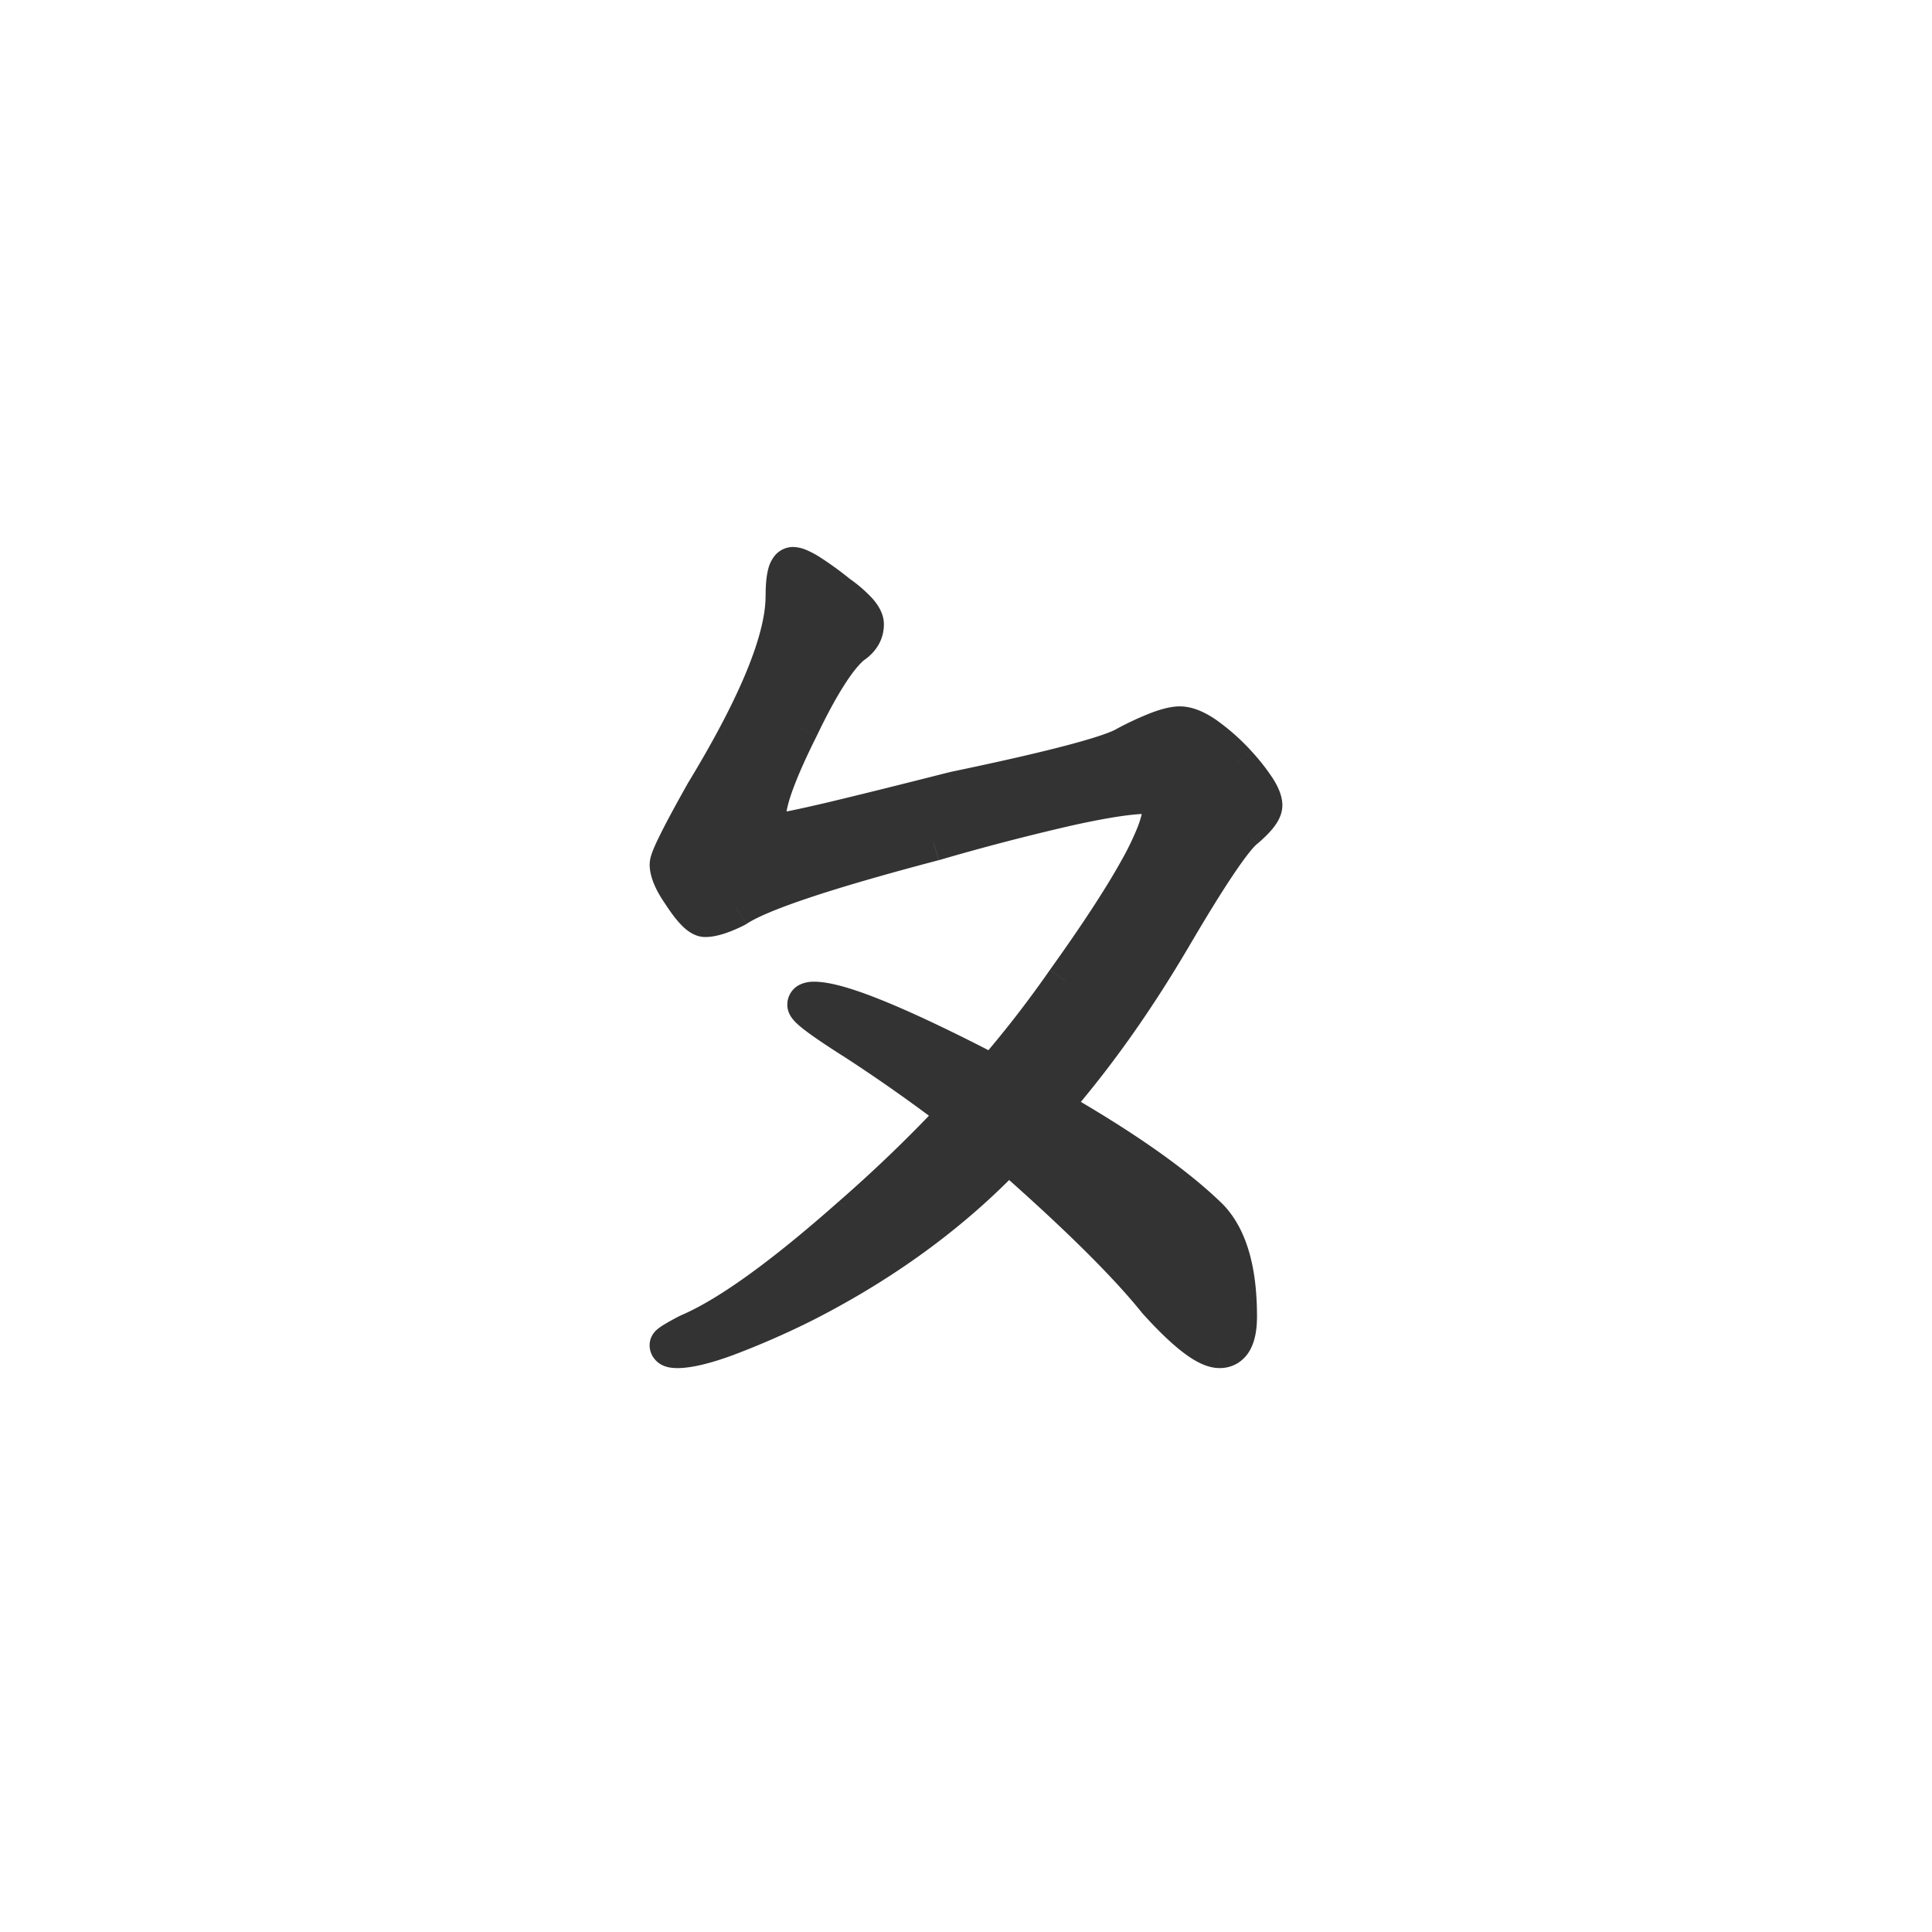 <svg xmlns="http://www.w3.org/2000/svg" width="50" height="50" fill="none"><path fill="#333" d="M20.523 14.656c.172 0 .563.242 1.172.727.453.328.68.586.68.773 0 .219-.11.399-.328.54-.375.312-.828 1.023-1.36 2.132-.562 1.125-.843 1.89-.843 2.297 0 .266.125.398.375.398.218 0 1.71-.351 4.476-1.054 2.547-.532 4.032-.922 4.453-1.172.657-.344 1.118-.516 1.383-.516.36 0 .852.328 1.477.985.453.5.68.859.68 1.078 0 .14-.157.343-.47.61-.312.25-.952 1.202-1.921 2.858-.969 1.641-2 3.086-3.094 4.336 1.86 1.063 3.227 2.024 4.102 2.883.484.516.726 1.36.726 2.532 0 .562-.156.843-.468.843-.329 0-.868-.414-1.618-1.242-.75-.937-1.992-2.172-3.726-3.703l-.14-.094-.095.094c-1.422 1.469-3.14 2.719-5.156 3.75-1.625.797-2.726 1.195-3.305 1.195-.14 0-.21-.031-.21-.093 0-.032.164-.133.492-.305 1.03-.438 2.445-1.453 4.242-3.047a37.11 37.11 0 0 0 2.742-2.648 42.465 42.465 0 0 0-2.695-1.899c-.813-.516-1.219-.82-1.219-.914 0-.063.063-.094.188-.094.656 0 2.203.633 4.64 1.899a28.774 28.774 0 0 0 1.875-2.414c1.656-2.313 2.485-3.797 2.485-4.453 0-.25-.125-.375-.375-.375-.844 0-2.688.406-5.532 1.218-2.797.735-4.5 1.305-5.11 1.711-.343.172-.608.258-.796.258-.14 0-.352-.219-.633-.656-.203-.297-.305-.54-.305-.727 0-.14.313-.765.938-1.875 1.375-2.265 2.063-3.953 2.063-5.062 0-.516.07-.774.21-.774Z"/><path fill="#333" d="m21.695 15.383-.31.391.008.007.01.007.292-.405Zm.352 1.312-.27-.42-.027.016-.023.02.32.384Zm-1.36 2.133.448.224.003-.008-.45-.216Zm4.008 1.64-.102-.489-.01.003-.01.002.122.485Zm4.453-1.171-.232-.443-.011.006-.012.007.255.43Zm2.86.469.37-.336-.008-.01-.362.346Zm.21 1.687.313.39.006-.004.006-.005-.324-.38Zm-1.921 2.86.43.254.002-.002-.432-.253Zm-3.094 4.335-.376-.329-.403.46.531.304.248-.435Zm4.102 2.883.364-.342-.007-.007-.007-.008-.35.357Zm-1.36 2.133-.39.312.01.012.01.012.37-.336Zm-3.726-3.703.33-.375-.025-.022-.028-.02-.277.417Zm-.14-.094.276-.416-.34-.227-.29.29.353.353Zm-.095.094-.353-.354-.006.006.36.348Zm-5.156 3.75.22.449.008-.004-.228-.445Zm-3.023.797-.196-.46-.018.008-.018.009.232.443Zm4.242-3.047-.33-.376-.002.002.332.374Zm2.742-2.648.366.34.377-.405-.44-.334-.303.398Zm-2.695-1.899.27-.42-.002-.002-.268.422Zm3.61.89-.231.444.35.183.259-.3-.379-.326Zm1.874-2.413-.406-.292-.005.007.411.285Zm-3.422-3.61.127.484.01-.003-.137-.48Zm-5.11 1.711.224.447.028-.014.026-.017-.277-.416Zm-1.429-.398.42-.27-.003-.007-.004-.006-.413.283Zm.633-2.602-.427-.26-.005.008-.004.007.436.245Zm2.273-5.336c-.058 0-.076-.016-.027.005.039.017.1.049.186.102.171.106.404.274.702.511l.622-.783a8.866 8.866 0 0 0-.797-.578 2.477 2.477 0 0 0-.318-.17.944.944 0 0 0-.368-.087v1Zm.88.632c.212.154.348.275.427.364.038.044.053.07.057.077.004.008-.012-.02-.012-.073h1c0-.282-.16-.511-.294-.664a3.629 3.629 0 0 0-.592-.514l-.587.81Zm.472.368c0 .022-.004.03-.01.04a.277.277 0 0 1-.088.079l.54.84c.33-.212.558-.536.558-.959h-1Zm-.148.155c-.246.205-.486.51-.723.883-.24.378-.497.853-.768 1.418l.902.432c.26-.544.497-.98.71-1.312.215-.34.39-.545.519-.653l-.64-.768Zm-1.487 2.294a14.87 14.87 0 0 0-.655 1.469c-.144.394-.241.755-.241 1.051h1c0-.11.043-.335.18-.706.132-.36.334-.814.61-1.367l-.894-.447Zm-.896 2.52c0 .203.047.448.23.642.187.2.435.256.645.256v-1c-.02 0-.016-.002.003.004a.21.21 0 0 1 .08.054c.057.061.042.107.042.044h-1Zm.875.898c.072 0 .156-.012.222-.023.077-.012.171-.03.281-.053.221-.045.52-.112.895-.2.75-.177 1.818-.442 3.201-.794l-.246-.969c-1.382.351-2.443.614-3.185.79-.371.087-.66.151-.866.194a6.25 6.25 0 0 1-.241.046c-.069.01-.08.01-.061.01v1Zm4.578-1.065a63.602 63.602 0 0 0 3.049-.697c.728-.192 1.276-.367 1.557-.534l-.51-.86c-.14.083-.545.228-1.302.427-.73.192-1.728.42-2.998.685l.204.98Zm4.583-1.218c.318-.167.577-.285.781-.361.214-.08.328-.098.37-.098v-1c-.223 0-.472.069-.72.16a8.055 8.055 0 0 0-.895.413l.464.886Zm1.151-.459c.036 0 .15.021.362.162.203.136.454.354.753.667l.724-.69a5.692 5.692 0 0 0-.923-.809c-.28-.187-.592-.33-.916-.33v1Zm1.106.82c.217.24.366.43.458.576.102.162.093.206.093.167h1c0-.258-.123-.504-.248-.7a5.4 5.4 0 0 0-.562-.714l-.74.671Zm.55.743c0-.056.016-.09.016-.09 0-.002-.006.012-.029.043a1.991 1.991 0 0 1-.28.275l.649.762c.169-.144.315-.287.424-.428.096-.125.22-.322.22-.562h-1Zm-.28.219c-.226.18-.504.546-.818 1.014a39.006 39.006 0 0 0-1.224 1.983l.864.505c.482-.824.878-1.466 1.19-1.93.326-.486.525-.722.612-.791l-.625-.781Zm-2.04 2.995c-.956 1.618-1.97 3.038-3.04 4.261l.752.659c1.117-1.277 2.166-2.748 3.148-4.411l-.86-.509Zm-2.912 5.025c1.845 1.054 3.17 1.99 4 2.805l.7-.714c-.92-.903-2.33-1.89-4.204-2.96l-.496.869Zm3.985 2.79c.356.379.591 1.066.591 2.19h1c0-1.221-.248-2.221-.862-2.874l-.729.685Zm.591 2.19c0 .118-.008.21-.02.278a.392.392 0 0 1-.034.111c-.004.008.004-.01.033-.027.03-.018.053-.019.052-.019v1a.89.89 0 0 0 .463-.124.91.91 0 0 0 .326-.344c.14-.251.18-.564.18-.876h-1Zm.032.343c.014 0-.087-.008-.346-.207-.236-.18-.535-.466-.901-.87l-.741.67c.384.425.729.76 1.033.993.28.215.612.414.954.414v-1Zm-1.227-1.054c-.778-.972-2.046-2.23-3.786-3.766l-.662.75c1.728 1.526 2.944 2.738 3.667 3.64l.78-.624Zm-3.84-3.807-.14-.094-.555.832.14.094.555-.832Zm-.771-.031-.094.093.707.707.094-.093-.707-.707Zm-.1.1c-1.38 1.424-3.053 2.643-5.025 3.652l.456.89c2.06-1.053 3.824-2.335 5.288-3.847l-.719-.696Zm-5.017 3.648c-.804.394-1.468.685-1.995.875-.54.196-.892.27-1.09.27v1c.38 0 .87-.126 1.43-.33a21.72 21.72 0 0 0 2.095-.917l-.44-.898Zm-3.085 1.144c-.048 0-.016-.008.045.02a.434.434 0 0 1 .244.387h-1c0 .116.035.236.114.34a.595.595 0 0 0 .236.187c.132.058.27.066.361.066v-1Zm.29.407a.485.485 0 0 1-.11.306c-.024.03-.044.045-.045.045-.004.004.006-.004.04-.026.067-.041.177-.103.339-.187l-.464-.886a6.755 6.755 0 0 0-.4.223 1.406 1.406 0 0 0-.144.1.662.662 0 0 0-.092.088c-.014.017-.125.142-.125.337h1Zm.187.155c1.111-.471 2.577-1.535 4.379-3.133l-.664-.748c-1.792 1.59-3.154 2.557-4.106 2.96l.391.921Zm4.376-3.13a37.553 37.553 0 0 0 2.78-2.685l-.733-.681a36.566 36.566 0 0 1-2.705 2.613l.658.752Zm2.715-3.424a42.961 42.961 0 0 0-2.727-1.92l-.54.84a41.986 41.986 0 0 1 2.663 1.877l.604-.797Zm-2.73-1.922a14.743 14.743 0 0 1-.881-.593 1.95 1.95 0 0 1-.179-.146c-.014-.014-.009-.011.004.007 0 .001.07.093.07.24h-1c0 .17.082.292.108.33a.966.966 0 0 0 .118.137c.074.073.17.151.279.232.219.164.537.377.946.637l.536-.844ZM21.376 26a.427.427 0 0 1-.23.377c-.073.037-.12.03-.082.03v-1a.813.813 0 0 0-.365.076.572.572 0 0 0-.323.517h1Zm-.313.406c.218 0 .685.119 1.463.438.754.308 1.735.775 2.948 1.404l.46-.887c-1.224-.636-2.235-1.118-3.029-1.443-.768-.314-1.403-.512-1.841-.512v1Zm5.02 1.725a29.264 29.264 0 0 0 1.907-2.456l-.822-.569a28.267 28.267 0 0 1-1.843 2.372l.758.653Zm1.903-2.45c.832-1.162 1.466-2.129 1.893-2.894.214-.383.38-.725.495-1.022.112-.288.19-.572.19-.828h-1c0 .073-.027.221-.122.468a7.36 7.36 0 0 1-.436.894c-.401.719-1.01 1.65-1.833 2.8l.813.583Zm2.578-4.744a.877.877 0 0 0-.24-.634.877.877 0 0 0-.636-.24v1c.048 0-.008.011-.072-.053-.064-.065-.052-.12-.052-.073h1Zm-.875-.875c-.481 0-1.199.113-2.124.317-.936.206-2.118.514-3.545.921l.275.962a60.886 60.886 0 0 1 3.485-.907c.92-.202 1.545-.293 1.909-.293v-1Zm-5.659 1.236c-1.403.368-2.54.698-3.407.988-.85.284-1.486.546-1.852.79l.554.832c.243-.162.763-.389 1.616-.674.837-.28 1.95-.603 3.343-.97l-.254-.966Zm-5.206 1.747c-.332.166-.51.205-.573.205v1c.311 0 .665-.133 1.02-.31l-.447-.895Zm-.573.205c.092 0 .145.034.145.035.004.001-.013-.009-.049-.046a2.855 2.855 0 0 1-.308-.416l-.841.541c.147.23.29.425.43.569.069.072.15.144.24.2.088.055.22.117.383.117v-1Zm-.22-.439c-.19-.278-.218-.414-.218-.444h-1c0 .345.177.694.392 1.01l.826-.566Zm-.218-.444c0 .057-.012.09-.006.068a.897.897 0 0 1 .028-.075c.032-.079.084-.192.16-.343.15-.302.38-.727.692-1.28l-.872-.49c-.314.557-.553.999-.714 1.322-.08.161-.146.3-.192.413a1.887 1.887 0 0 0-.06.167.775.775 0 0 0-.035.218h1Zm.865-1.615c.696-1.147 1.226-2.16 1.583-3.036.354-.87.552-1.639.552-2.286h-1c0 .461-.145 1.091-.478 1.909-.33.81-.832 1.774-1.511 2.894l.854.519Zm2.136-5.322c0-.247.018-.386.035-.449.009-.033.007-.005-.03.04a.395.395 0 0 1-.295.135v-1a.616.616 0 0 0-.479.232.882.882 0 0 0-.161.33c-.053.195-.07.443-.07.712h1Z"/></svg>